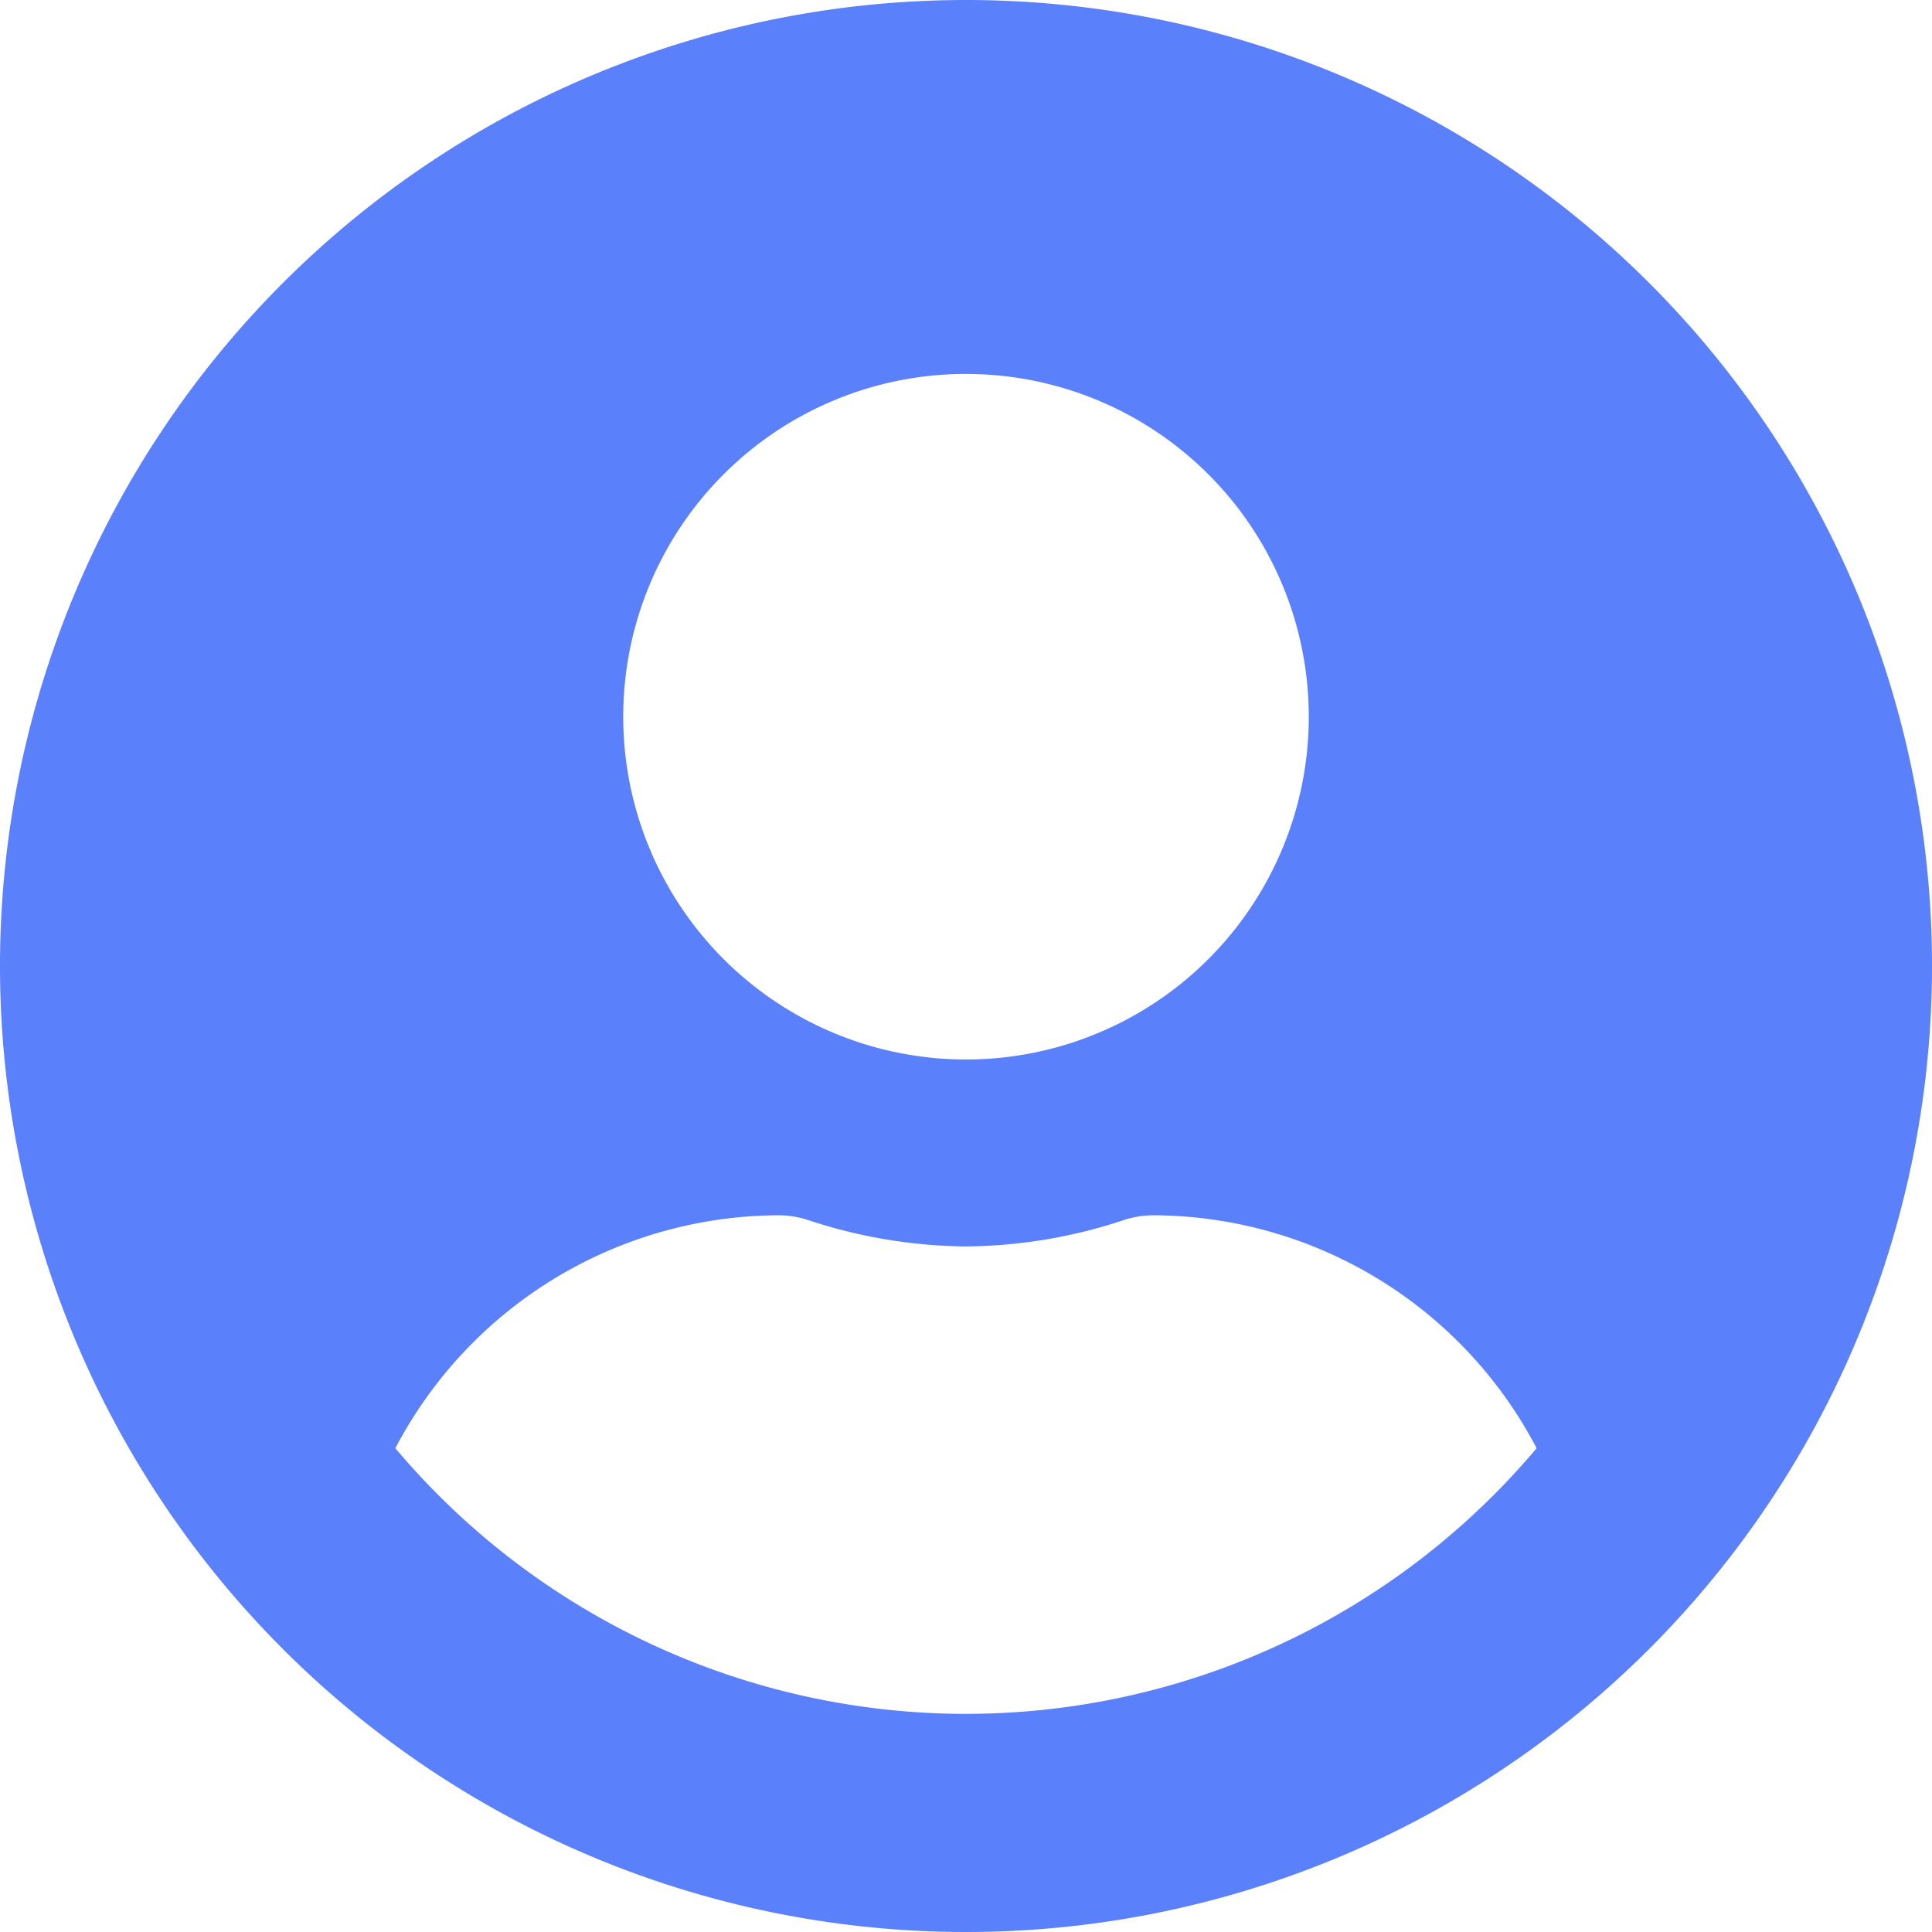 <svg id="Icon_awesome-user-circle" data-name="Icon awesome-user-circle" xmlns="http://www.w3.org/2000/svg" width="100" height="100" viewBox="0 0 100 100">
  <path id="Icon_awesome-user-circle-2" data-name="Icon awesome-user-circle" d="M50,.563a50,50,0,1,0,50,50A49.991,49.991,0,0,0,50,.563Zm0,19.355A17.742,17.742,0,1,1,32.258,37.659,17.742,17.742,0,0,1,50,19.917Zm0,69.355a38.635,38.635,0,0,1-29.536-13.75A22.479,22.479,0,0,1,40.323,63.466a4.933,4.933,0,0,1,1.431.222A26.694,26.694,0,0,0,50,65.079a26.593,26.593,0,0,0,8.246-1.391,4.933,4.933,0,0,1,1.431-.222A22.479,22.479,0,0,1,79.536,75.522,38.635,38.635,0,0,1,50,89.272Z" transform="translate(0 -0.563)" fill="#5a80fb"/>
</svg>
